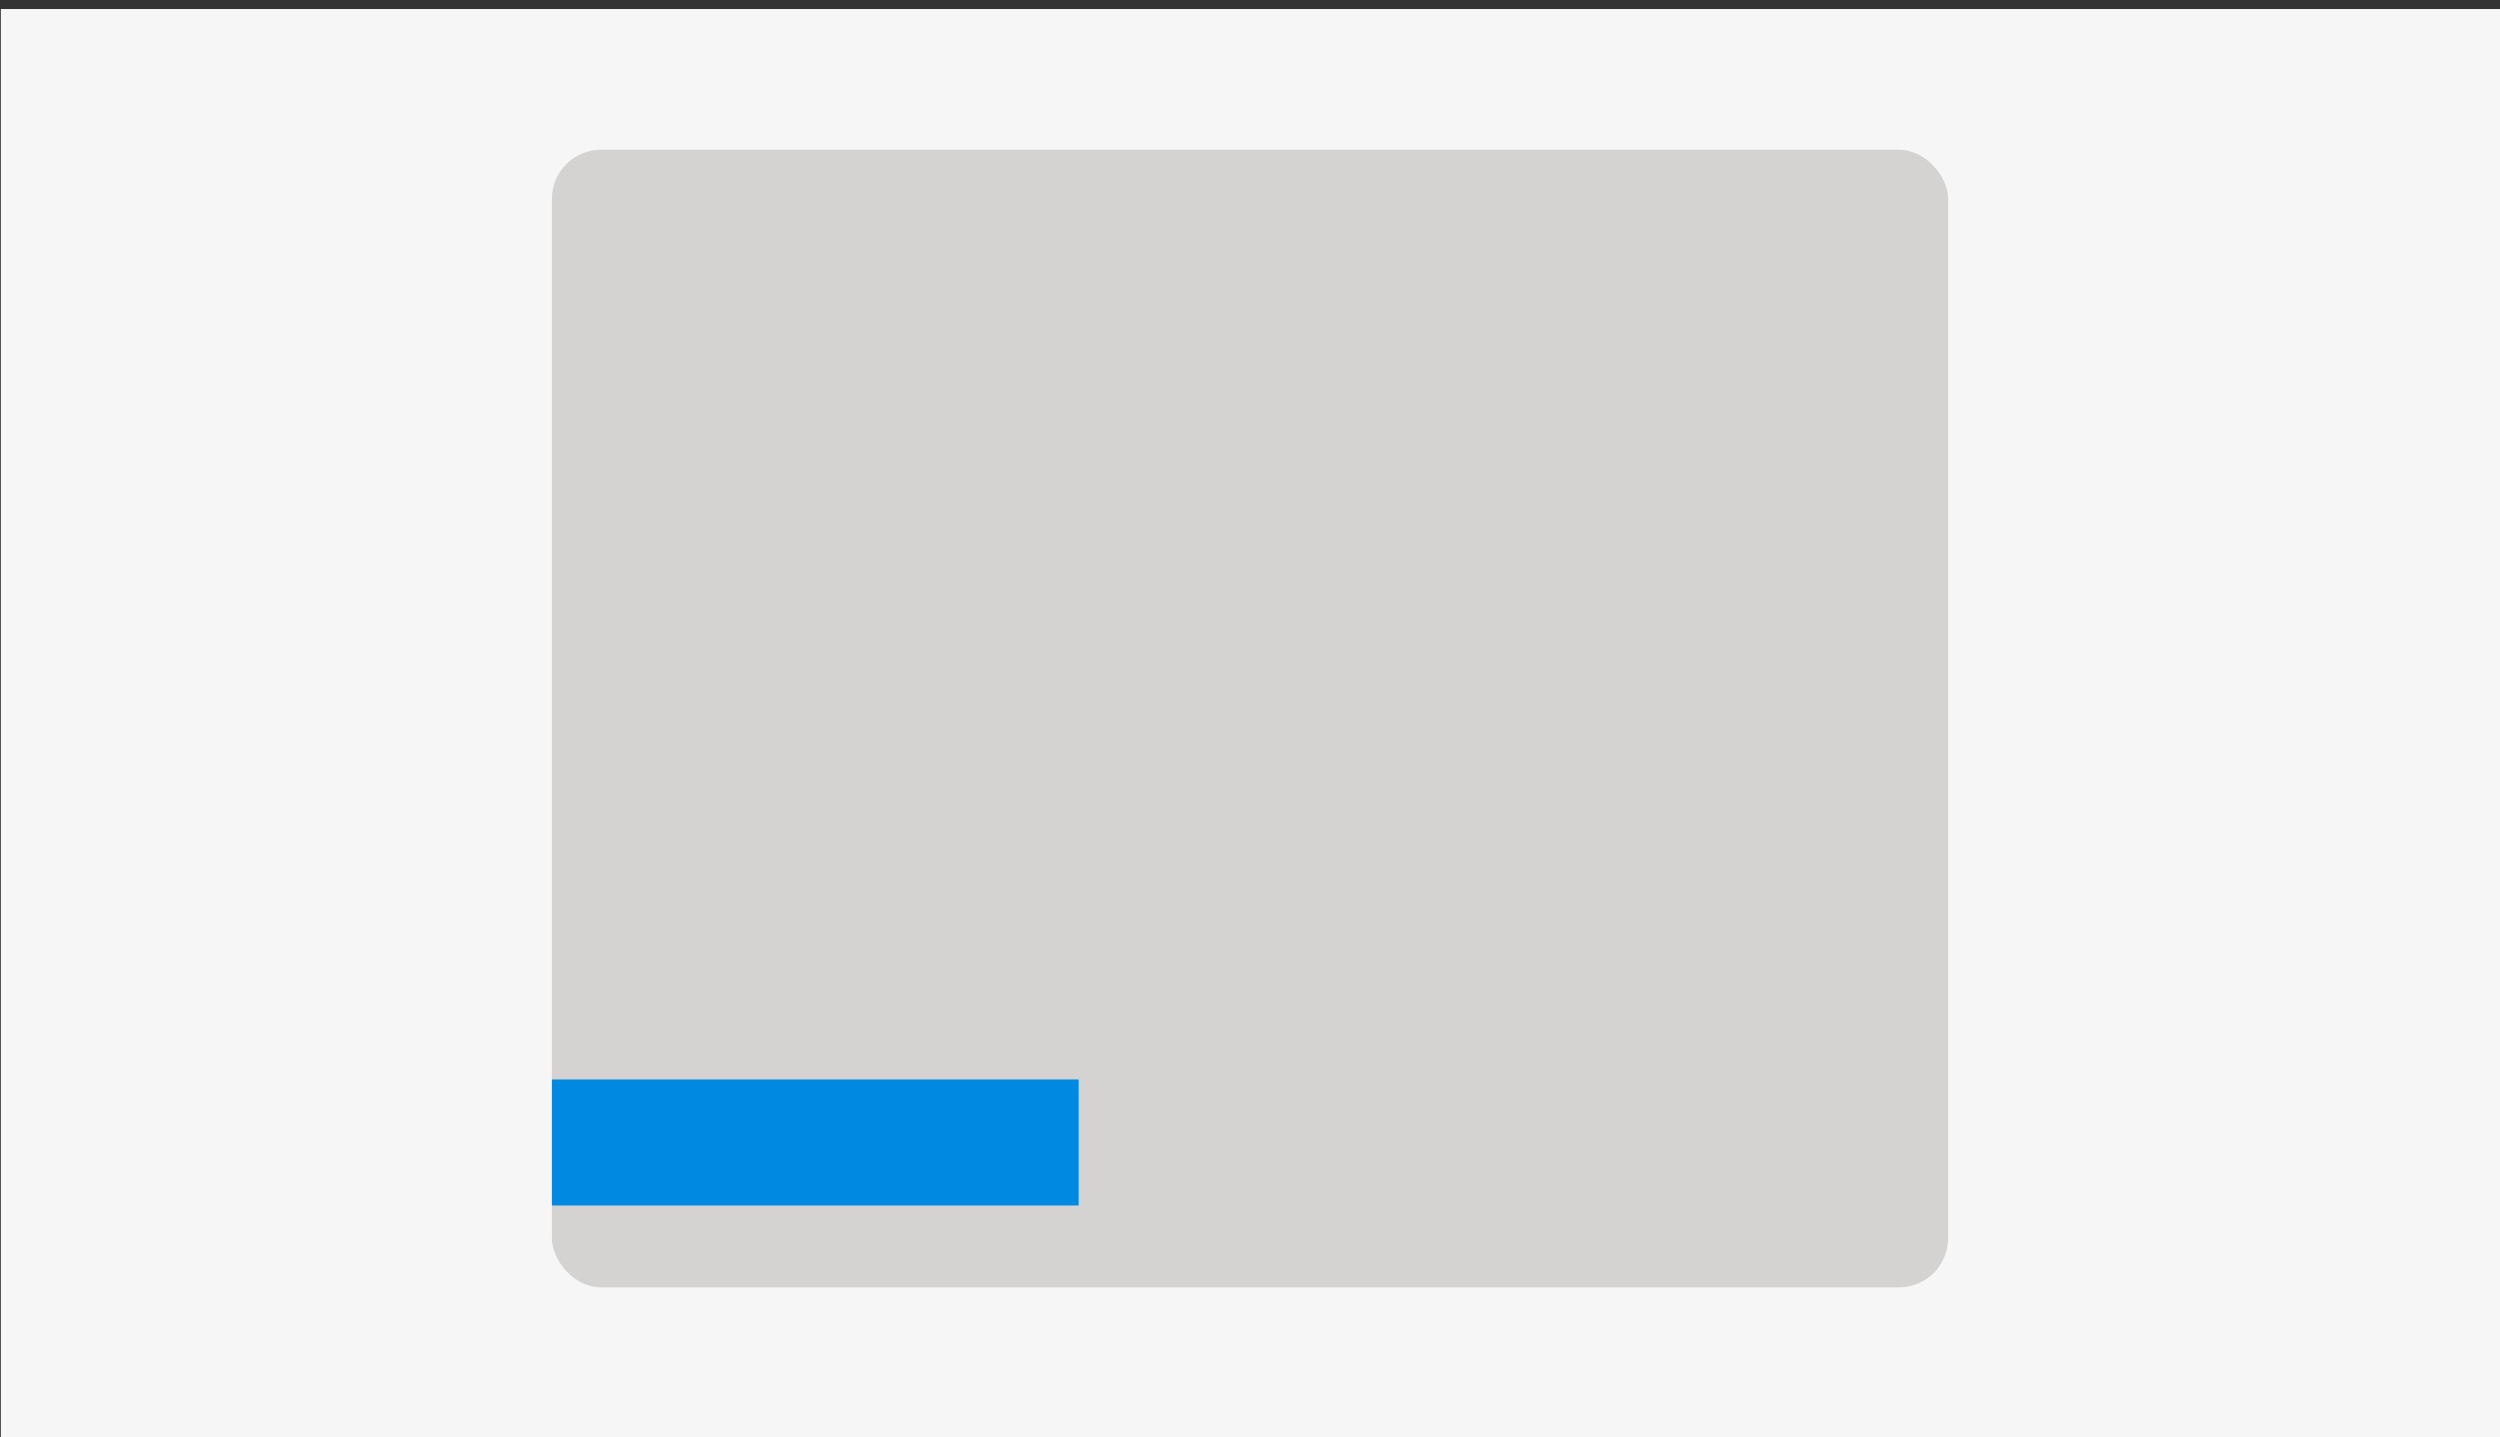 <svg id="Lag_1" data-name="Lag 1" xmlns="http://www.w3.org/2000/svg" viewBox="0 0 119.04 68.43"><rect x="0" y="0" width="119.04" height="68.43" fill="#333333" stroke="none"/><defs><style>.cls-1{fill:#f6f6f6;}.cls-2{fill:#d5d3d2;}.cls-3{fill:#0089e0;}</style></defs><title>DW</title><rect class="cls-1" x="0.04" y="0.43" width="119.04" height="68.43"/><rect class="cls-2" x="26.28" y="7.13" width="66.48" height="54.17" rx="2.34" ry="2.34"/><rect class="cls-3" x="26.28" y="51.4" width="25.08" height="6"/></svg>